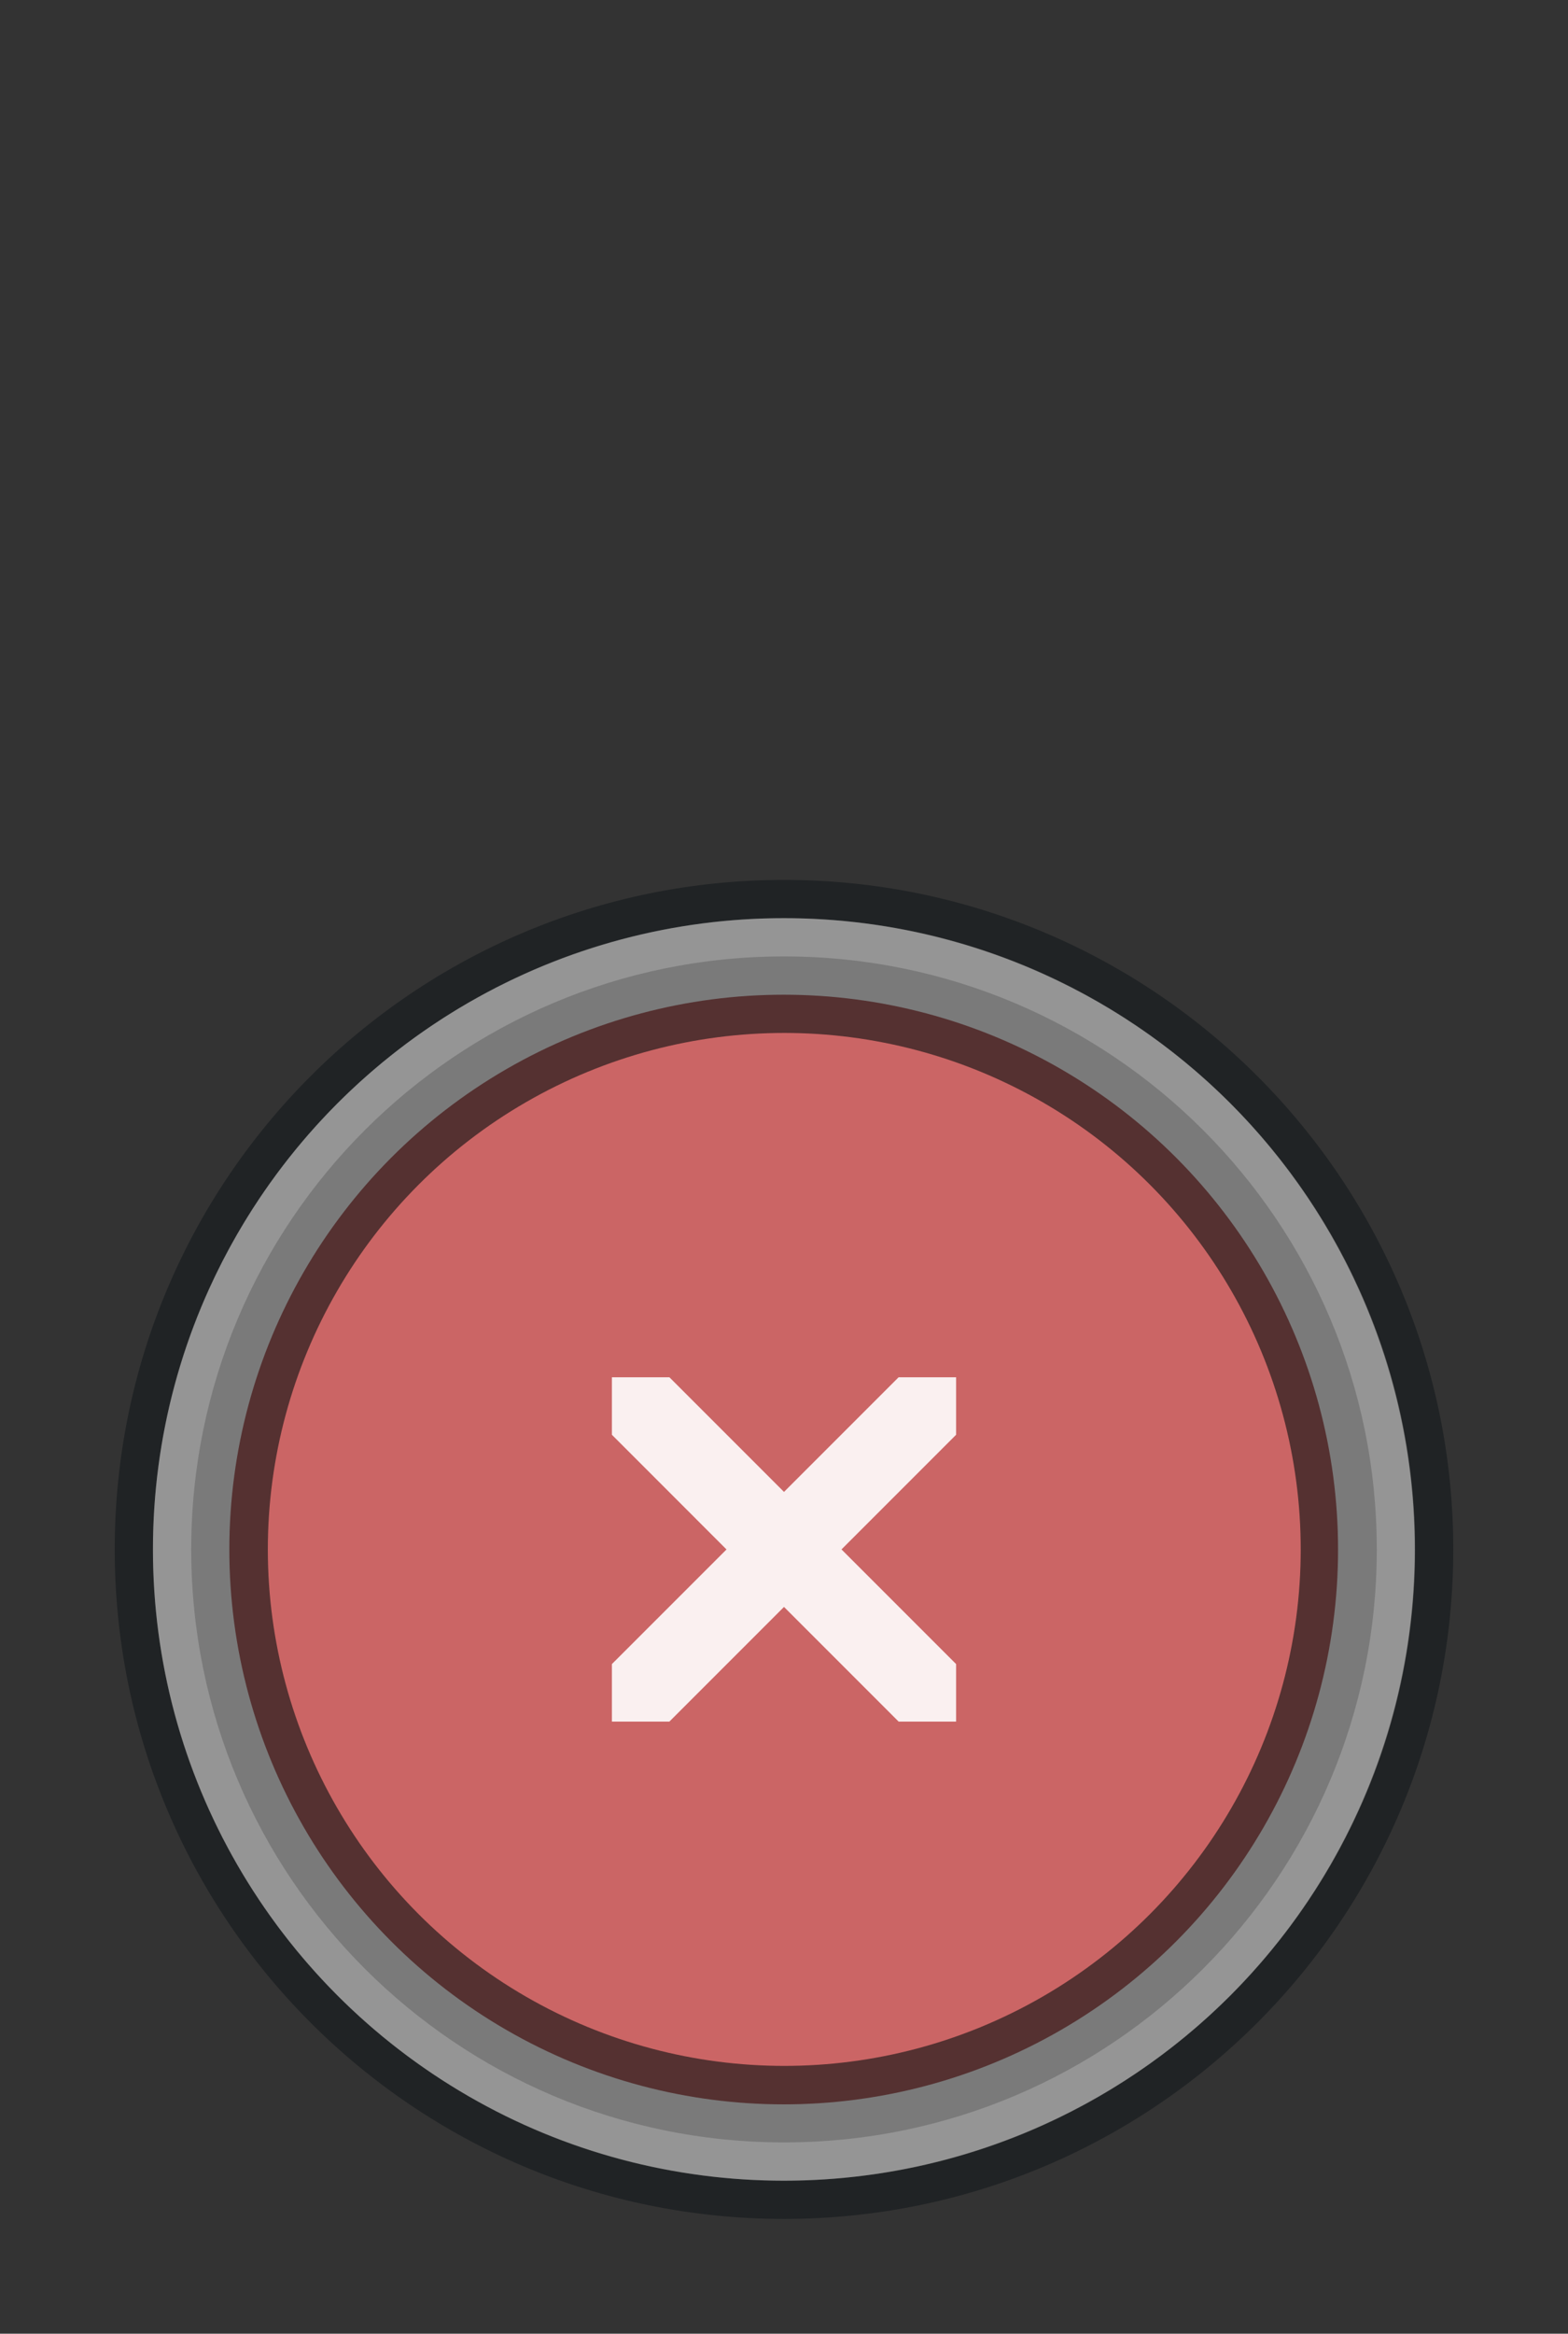 <?xml version="1.0" encoding="UTF-8" standalone="no"?>
<!-- Created with Inkscape (http://www.inkscape.org/) -->

<svg
   xmlns:dc="http://purl.org/dc/elements/1.1/"
   xmlns:cc="http://creativecommons.org/ns#"
   xmlns:rdf="http://www.w3.org/1999/02/22-rdf-syntax-ns#"
   xmlns:svg="http://www.w3.org/2000/svg"
   xmlns="http://www.w3.org/2000/svg"
   xmlns:sodipodi="http://sodipodi.sourceforge.net/DTD/sodipodi-0.dtd"
   xmlns:inkscape="http://www.inkscape.org/namespaces/inkscape"
   inkscape:export-ydpi="90.000000"
   inkscape:export-xdpi="90.000000"
   width="41"
   height="61"
   id="svg11300"
   sodipodi:version="0.32"
   inkscape:version="0.91 r"
   sodipodi:docname="close-hover.svg"
   inkscape:output_extension="org.inkscape.output.svg.inkscape"
   version="1.0"
   style="display:inline;enable-background:new">
  <rect width="100%" height="100%" fill="#333333" stroke="none"/>
  <sodipodi:namedview
     stroke="#ef2929"
     fill="#f57900"
     id="base"
     pagecolor="#8c8c8c"
     bordercolor="#ff5e00"
     borderopacity="1"
     inkscape:pageopacity="1"
     inkscape:pageshadow="2"
     inkscape:zoom="17.04878"
     inkscape:cx="3.2272191"
     inkscape:cy="20.5"
     inkscape:current-layer="layer1"
     showgrid="true"
     inkscape:grid-bbox="true"
     inkscape:document-units="px"
     inkscape:showpageshadow="false"
     inkscape:window-width="1600"
     inkscape:window-height="849"
     inkscape:window-x="0"
     inkscape:window-y="25"
     width="400px"
     height="300px"
     inkscape:snap-nodes="true"
     inkscape:snap-bbox="true"
     gridtolerance="10000"
     inkscape:object-nodes="false"
     inkscape:snap-grids="true"
     showguides="true"
     inkscape:guide-bbox="true"
     inkscape:window-maximized="1"
     inkscape:bbox-nodes="false"
     inkscape:bbox-paths="false"
     inkscape:snap-bbox-edge-midpoints="false"
     inkscape:snap-bbox-midpoints="false"
     objecttolerance="10000"
     guidetolerance="10000"
     borderlayer="true"
     showborder="true"
     guidecolor="#ff0b00"
     guideopacity="1"
     guidehicolor="#001aff"
     guidehiopacity="0.498">
    <inkscape:grid
       type="xygrid"
       id="grid3123"
       empspacing="4"
       visible="true"
       enabled="true"
       snapvisiblegridlinesonly="true" />
  </sodipodi:namedview>
  <defs
     id="defs3" />
  <g
     style="display:inline"
     inkscape:groupmode="layer"
     inkscape:label="Base"
     id="layer1"
     transform="translate(0,-239)">
    <path
       style="opacity:0.55;fill:#12161a;fill-opacity:1;stroke:none"
       d="M 20.5,3 C 10.835,3 3,10.835 3,20.5 3,30.165 10.835,38 20.5,38 30.165,38 38,30.165 38,20.5 38,10.835 30.165,3 20.5,3 Z m 0,1 C 29.613,4 37,11.387 37,20.5 37,29.613 29.613,37 20.5,37 11.387,37 4,29.613 4,20.5 4,11.387 11.387,4 20.5,4 Z"
       transform="translate(0,259)"
       id="path4069"
       inkscape:connector-curvature="0" />
    <ellipse
       transform="matrix(1.714,0,0,2.601,-8.107,253.571)"
       id="path4062"
       style="opacity:0.35;fill:#ffffff;fill-opacity:1;stroke:none"
       cx="16.688"
       cy="9.969"
       rx="9.625"
       ry="6.344" />
    <ellipse
       style="opacity:0.6;fill:#3c0000;fill-opacity:1;stroke:none"
       id="path3045"
       transform="matrix(1.506,0,0,2.286,-4.64,256.714)"
       cx="16.688"
       cy="9.969"
       rx="9.625"
       ry="6.344" />
    <ellipse
       transform="matrix(1.403,0,0,2.128,-2.906,258.286)"
       id="path4104"
       style="fill:#cb6565;fill-opacity:1;stroke:none"
       cx="16.688"
       cy="9.969"
       rx="9.625"
       ry="6.344" />
    <path
       style="opacity:0.2;fill:#ffffff;fill-opacity:1;stroke:none"
       d="M 20.5,4 C 11.387,4 4,11.387 4,20.5 4,29.613 11.387,37 20.5,37 29.613,37 37,29.613 37,20.5 37,11.387 29.613,4 20.5,4 Z m 0,1 C 29.06,5 36,11.94 36,20.5 36,29.06 29.06,36 20.5,36 11.94,36 5,29.06 5,20.5 5,11.94 11.94,5 20.5,5 Z"
       transform="translate(0,259)"
       id="path4064"
       inkscape:connector-curvature="0" />
    <path
       style="color:#000000;font-style:normal;font-variant:normal;font-weight:normal;font-stretch:normal;font-size:medium;line-height:normal;font-family:Sans;-inkscape-font-specification:Sans;text-indent:0;text-align:start;text-decoration:none;text-decoration-line:none;letter-spacing:normal;word-spacing:normal;text-transform:none;direction:ltr;block-progression:tb;writing-mode:lr-tb;baseline-shift:baseline;text-anchor:start;display:inline;overflow:visible;visibility:visible;opacity:0.9;fill:#ffffff;fill-opacity:1;stroke:none;stroke-width:2;marker:none;enable-background:accumulate"
       d="M 17.503,275 16,275 l 0,1.503 2.997,2.998 L 16,282.497 16,284 17.503,284 20.5,281.003 23.497,284 25,284 25,282.497 22.003,279.5 25,276.503 25,275 23.497,275 20.5,277.997 Z"
       id="path4167"
       inkscape:connector-curvature="0"
       sodipodi:nodetypes="ccccccccccccccccc" />
  </g>
</svg>
